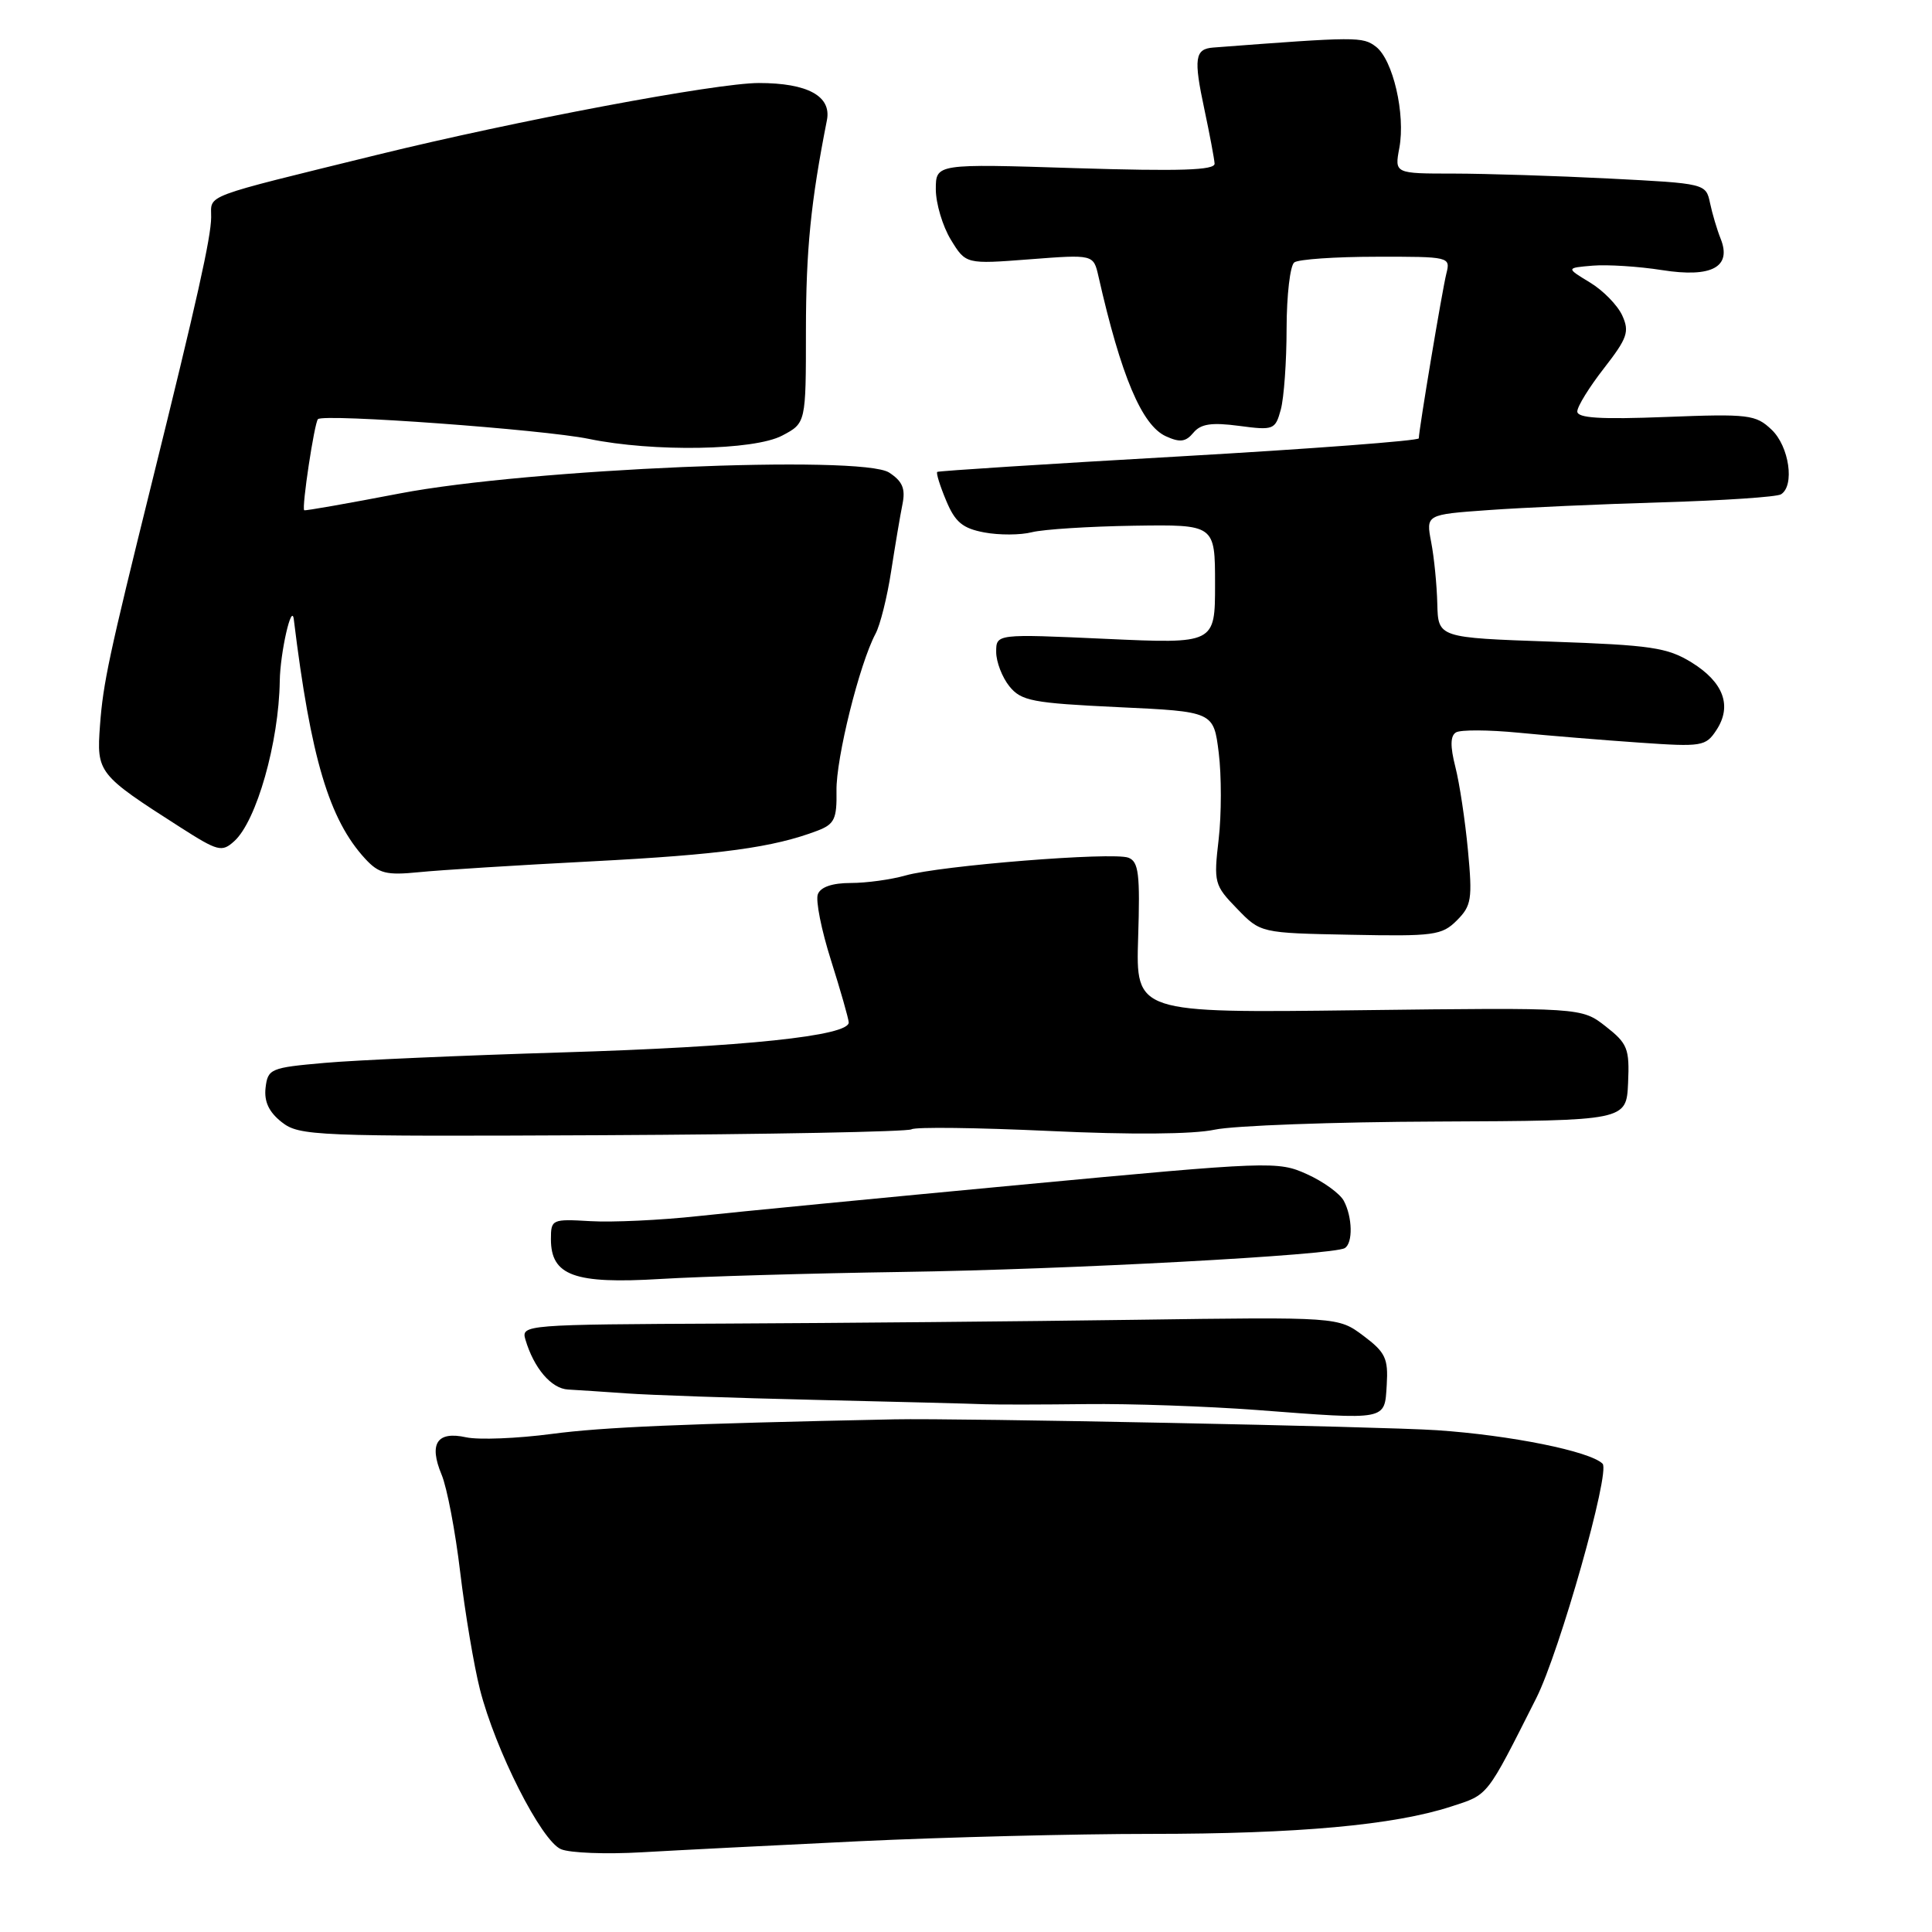 <?xml version="1.0" encoding="UTF-8" standalone="no"?>
<!DOCTYPE svg PUBLIC "-//W3C//DTD SVG 1.1//EN" "http://www.w3.org/Graphics/SVG/1.1/DTD/svg11.dtd" >
<svg xmlns="http://www.w3.org/2000/svg" xmlns:xlink="http://www.w3.org/1999/xlink" version="1.1" viewBox="0 0 256 256">
 <g >
 <path fill="currentColor"
d=" M 113.90 243.97 C 125.11 243.44 142.45 243.00 152.42 243.00 C 171.97 243.00 184.70 241.84 192.27 239.38 C 197.28 237.75 196.88 238.26 203.57 225.00 C 206.65 218.88 213.41 195.01 212.35 193.95 C 210.70 192.30 200.15 190.17 190.38 189.51 C 183.08 189.02 126.96 187.89 118.50 188.07 C 90.24 188.66 79.98 189.10 73.13 190.00 C 68.53 190.61 63.41 190.81 61.76 190.45 C 57.91 189.60 56.80 191.28 58.51 195.39 C 59.23 197.10 60.34 202.93 60.98 208.34 C 61.63 213.75 62.80 220.72 63.59 223.84 C 65.65 231.93 71.74 243.95 74.34 245.03 C 75.53 245.53 80.33 245.71 85.00 245.44 C 89.67 245.17 102.68 244.51 113.90 243.97 Z  M 183.75 183.50 C 183.96 180.00 183.58 179.19 180.66 177.00 C 177.32 174.50 177.32 174.50 150.41 174.88 C 135.61 175.09 111.24 175.31 96.26 175.38 C 69.52 175.50 69.04 175.54 69.62 177.50 C 70.74 181.29 73.05 184.00 75.27 184.12 C 76.50 184.18 79.97 184.42 83.00 184.63 C 86.03 184.85 97.28 185.24 108.00 185.49 C 118.72 185.74 128.85 186.00 130.50 186.07 C 132.15 186.13 138.22 186.12 144.00 186.05 C 149.78 185.98 159.90 186.34 166.50 186.83 C 183.97 188.16 183.45 188.26 183.75 183.50 Z  M 119.50 168.54 C 141.49 168.22 176.67 166.32 178.19 165.38 C 179.29 164.71 179.21 161.27 178.06 159.11 C 177.54 158.15 175.35 156.56 173.17 155.58 C 169.33 153.84 168.36 153.88 135.36 156.98 C 116.74 158.73 97.45 160.60 92.50 161.14 C 87.55 161.68 81.14 161.98 78.25 161.81 C 73.14 161.51 73.00 161.57 73.00 164.19 C 73.00 169.03 76.10 170.16 87.50 169.47 C 93.00 169.14 107.40 168.72 119.50 168.54 Z  M 120.78 149.64 C 121.30 149.31 129.52 149.42 139.05 149.86 C 149.83 150.37 158.10 150.30 160.94 149.69 C 163.45 149.15 176.75 148.66 190.50 148.61 C 215.50 148.50 215.50 148.50 215.73 143.50 C 215.93 138.94 215.67 138.28 212.76 136.00 C 209.56 133.50 209.56 133.50 180.03 133.86 C 150.50 134.23 150.50 134.23 150.81 124.25 C 151.08 115.81 150.88 114.17 149.52 113.65 C 147.48 112.86 124.54 114.70 119.97 116.01 C 118.07 116.55 114.81 117.00 112.73 117.00 C 110.30 117.00 108.73 117.53 108.37 118.49 C 108.05 119.30 108.84 123.24 110.11 127.24 C 111.37 131.23 112.43 134.94 112.46 135.47 C 112.54 137.26 98.65 138.72 74.50 139.45 C 61.30 139.85 47.12 140.47 43.00 140.84 C 35.84 141.47 35.49 141.62 35.19 144.13 C 34.98 145.97 35.63 147.35 37.33 148.69 C 39.66 150.52 41.67 150.60 79.80 150.42 C 101.82 150.31 120.26 149.96 120.78 149.64 Z  M 193.04 121.96 C 194.98 120.02 195.12 119.14 194.51 112.66 C 194.14 108.72 193.39 103.75 192.84 101.61 C 192.15 98.89 192.17 97.51 192.92 97.05 C 193.52 96.68 197.26 96.70 201.25 97.09 C 205.24 97.48 212.43 98.07 217.22 98.40 C 225.53 98.98 226.02 98.90 227.44 96.73 C 229.54 93.53 228.38 90.40 224.15 87.78 C 220.94 85.80 218.78 85.48 205.54 85.02 C 190.56 84.50 190.56 84.50 190.45 80.00 C 190.39 77.53 190.03 73.85 189.64 71.84 C 188.94 68.18 188.94 68.18 197.22 67.59 C 201.77 67.26 212.13 66.80 220.24 66.56 C 228.35 66.32 235.44 65.85 235.99 65.50 C 237.83 64.37 237.08 59.15 234.75 56.94 C 232.65 54.94 231.73 54.82 220.75 55.25 C 212.06 55.59 209.00 55.40 209.00 54.52 C 209.00 53.86 210.59 51.29 212.54 48.79 C 215.64 44.80 215.94 43.95 214.95 41.79 C 214.33 40.44 212.41 38.47 210.66 37.42 C 207.50 35.50 207.50 35.50 211.04 35.20 C 212.98 35.04 217.12 35.30 220.23 35.79 C 226.82 36.83 229.50 35.38 227.99 31.62 C 227.52 30.45 226.89 28.33 226.59 26.91 C 226.04 24.32 225.99 24.31 213.27 23.66 C 206.25 23.30 196.96 23.01 192.64 23.00 C 184.78 23.00 184.78 23.00 185.42 19.60 C 186.25 15.13 184.58 7.91 182.31 6.18 C 180.55 4.85 179.80 4.85 160.77 6.30 C 158.32 6.48 158.14 7.73 159.59 14.50 C 160.29 17.80 160.90 21.03 160.94 21.68 C 160.98 22.56 156.39 22.71 142.50 22.28 C 124.00 21.69 124.00 21.69 124.00 25.10 C 124.01 26.97 124.90 29.97 125.99 31.76 C 127.98 35.01 127.98 35.01 136.43 34.36 C 144.89 33.71 144.89 33.71 145.55 36.61 C 148.54 49.82 151.30 56.36 154.49 57.81 C 156.35 58.66 157.12 58.56 158.13 57.34 C 159.11 56.16 160.53 55.95 164.18 56.43 C 168.76 57.04 168.98 56.95 169.71 54.28 C 170.13 52.75 170.48 47.90 170.48 43.50 C 170.49 39.10 170.95 35.17 171.50 34.77 C 172.05 34.36 176.94 34.02 182.36 34.02 C 192.09 34.00 192.21 34.03 191.65 36.25 C 191.10 38.45 188.01 56.93 188.00 58.08 C 188.00 58.40 173.71 59.48 156.25 60.48 C 138.79 61.47 124.36 62.40 124.19 62.53 C 124.02 62.67 124.55 64.38 125.37 66.33 C 126.56 69.19 127.55 70.01 130.42 70.55 C 132.38 70.92 135.23 70.91 136.74 70.52 C 138.26 70.14 144.34 69.75 150.25 69.66 C 161.00 69.50 161.00 69.50 161.00 77.41 C 161.00 85.31 161.00 85.31 146.50 84.65 C 132.00 83.99 132.00 83.99 132.00 86.39 C 132.00 87.70 132.79 89.75 133.75 90.94 C 135.32 92.88 136.79 93.16 148.15 93.70 C 160.81 94.29 160.81 94.29 161.49 99.76 C 161.86 102.76 161.86 107.91 161.48 111.20 C 160.81 116.96 160.90 117.30 163.91 120.40 C 167.03 123.63 167.03 123.63 178.97 123.86 C 190.00 124.08 191.06 123.94 193.04 121.96 Z  M 78.50 114.13 C 95.58 113.24 102.45 112.30 108.32 110.07 C 110.57 109.21 110.90 108.52 110.84 104.79 C 110.76 100.51 113.89 87.95 116.01 83.98 C 116.63 82.83 117.56 79.10 118.08 75.70 C 118.61 72.29 119.28 68.29 119.58 66.82 C 120.00 64.75 119.59 63.78 117.82 62.62 C 114.18 60.24 69.96 62.13 53.00 65.38 C 46.12 66.70 40.41 67.71 40.31 67.61 C 39.95 67.31 41.66 56.01 42.13 55.54 C 42.88 54.79 71.97 56.91 78.00 58.15 C 86.55 59.92 99.91 59.69 103.64 57.72 C 106.79 56.06 106.79 56.06 106.79 43.78 C 106.80 33.10 107.43 26.77 109.57 15.93 C 110.20 12.74 107.02 11.00 100.55 11.00 C 94.91 11.00 68.50 15.97 50.00 20.51 C 26.45 26.30 28.00 25.72 27.98 28.79 C 27.96 31.47 26.12 39.74 20.11 64.00 C 14.43 86.93 13.67 90.47 13.25 96.11 C 12.79 102.40 12.95 102.62 23.89 109.62 C 28.88 112.81 29.40 112.95 31.04 111.46 C 33.99 108.80 36.95 98.36 37.07 90.24 C 37.13 86.45 38.65 79.77 38.93 82.07 C 41.18 100.45 43.61 108.60 48.39 113.79 C 50.20 115.75 51.20 116.00 55.50 115.57 C 58.25 115.29 68.60 114.64 78.50 114.13 Z "/>
</g>
</svg>